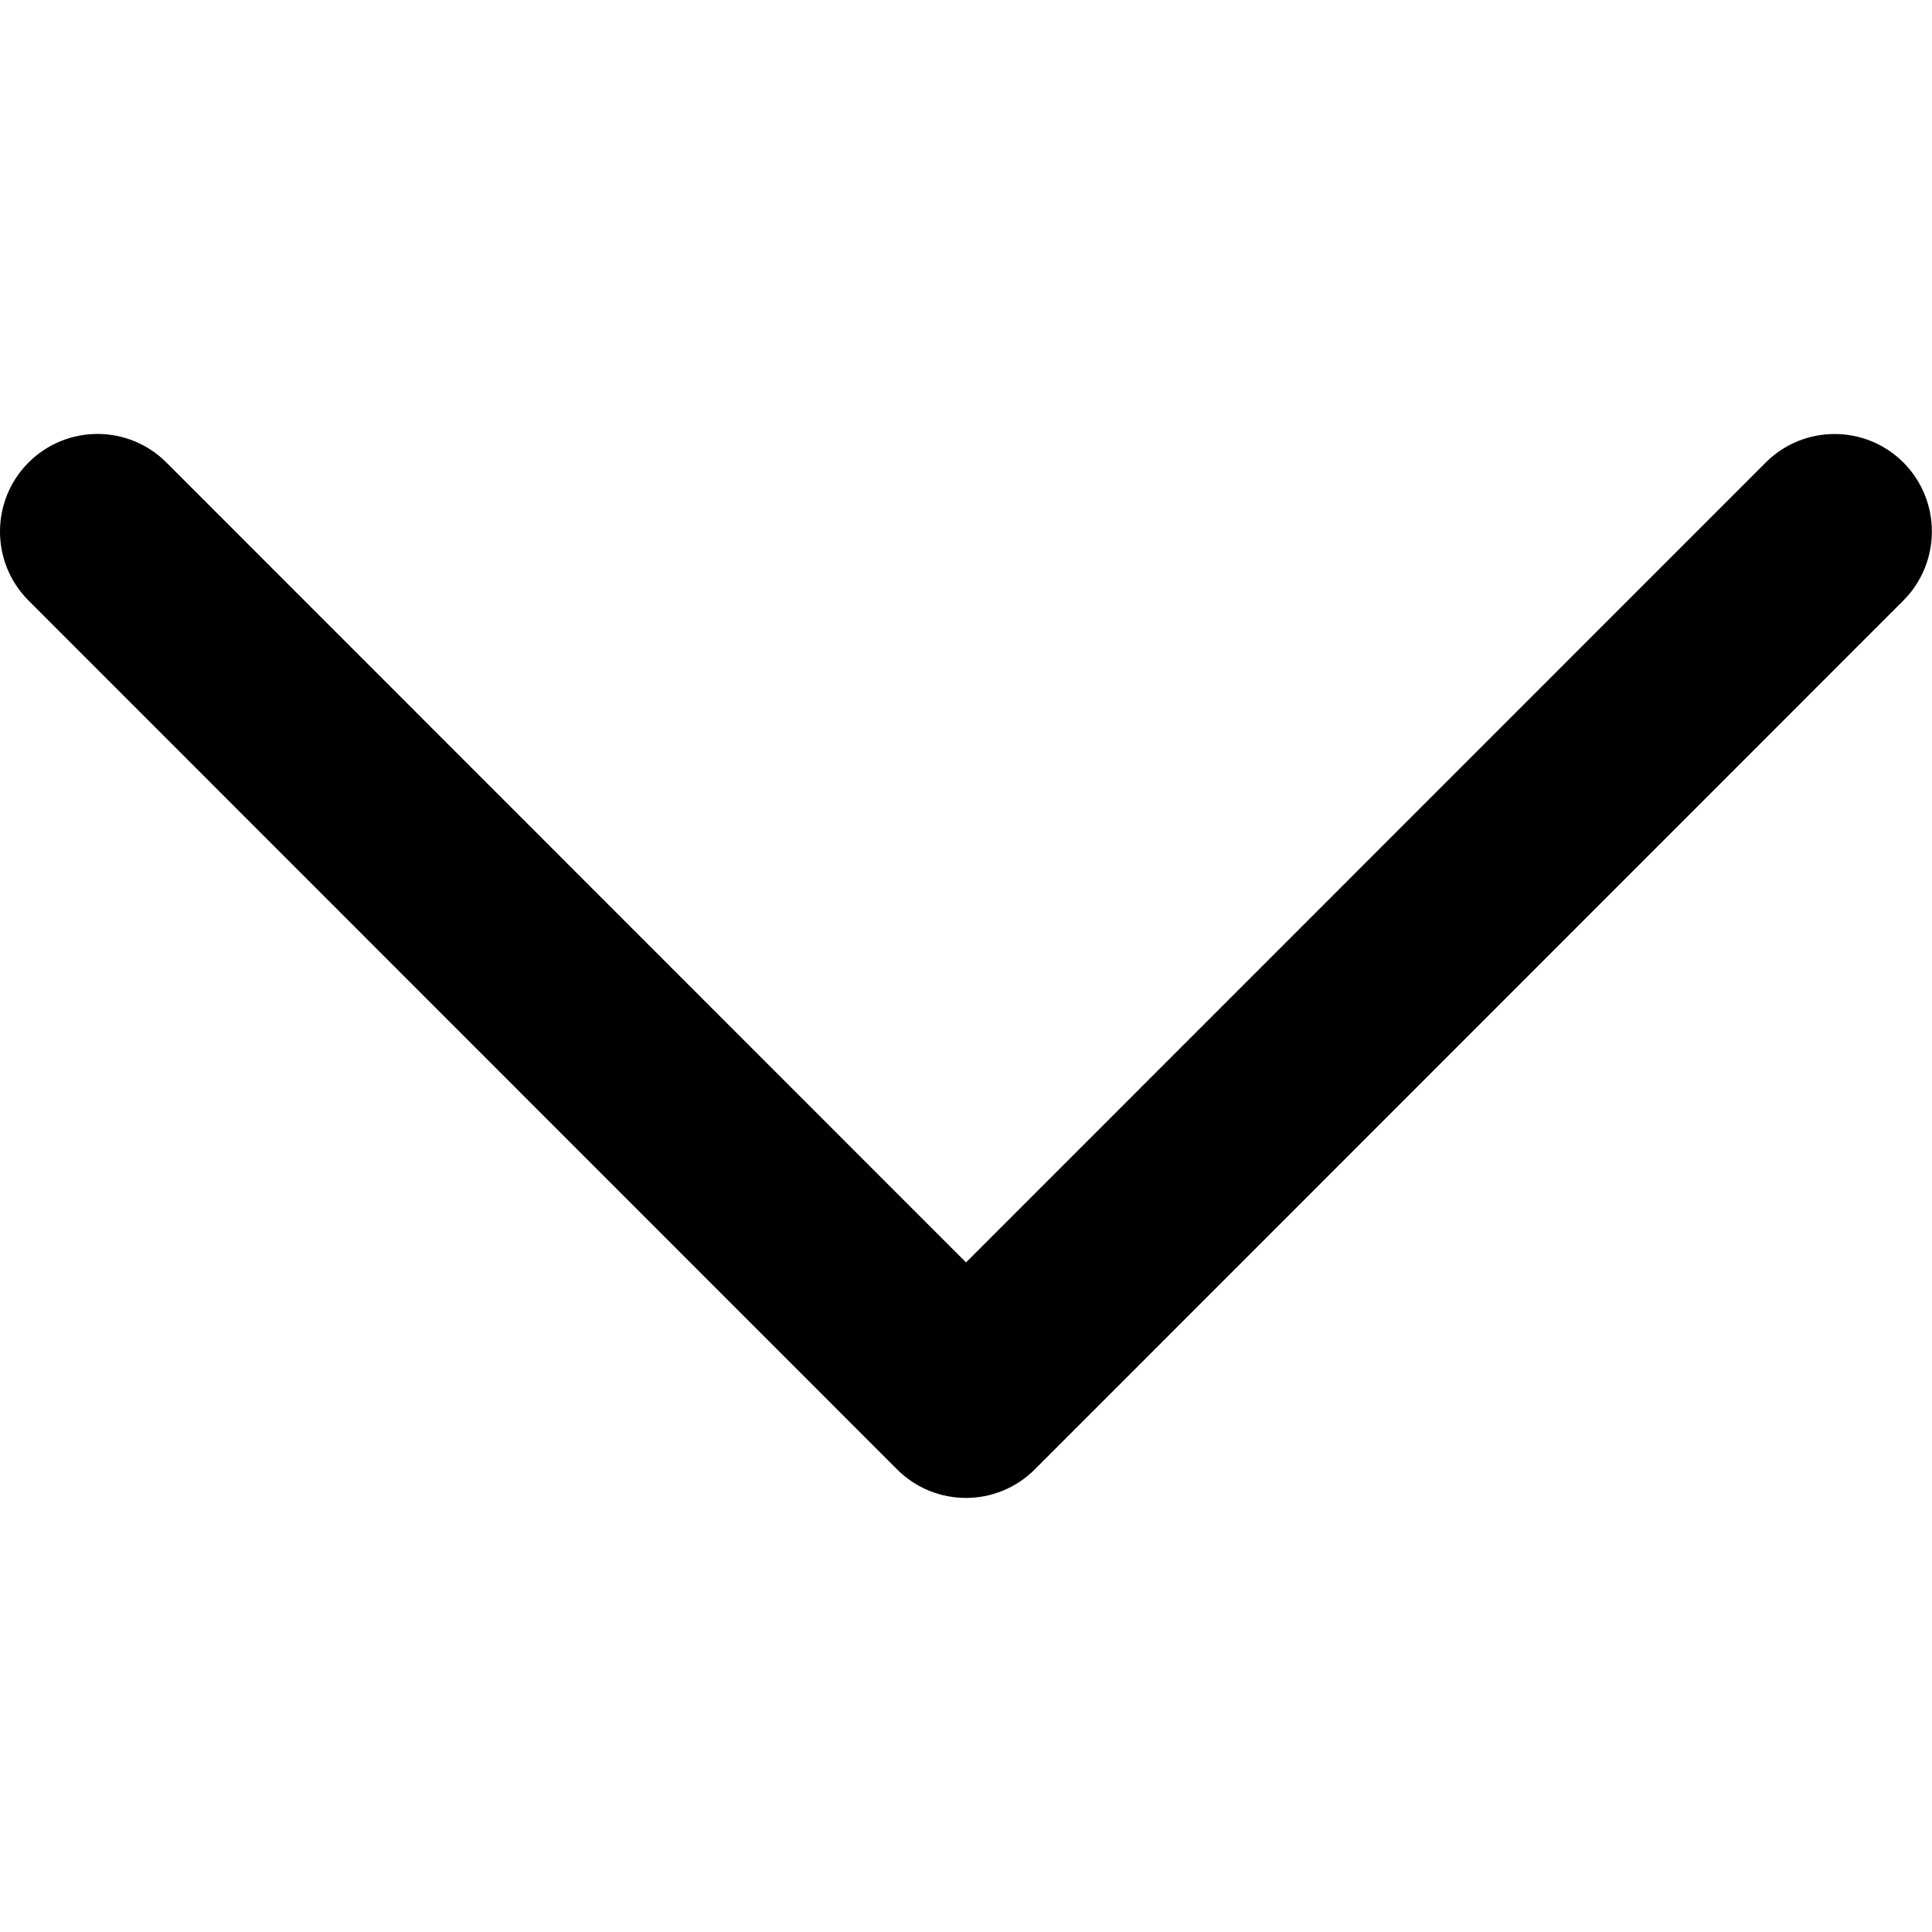 <?xml version="1.0" encoding="UTF-8" standalone="no"?>
<!-- Generator: Adobe Illustrator 19.0.0, SVG Export Plug-In . SVG Version: 6.00 Build 0)  -->

<svg
   xmlns:dc="http://purl.org/dc/elements/1.1/"
   xmlns:cc="http://creativecommons.org/ns#"
   xmlns:rdf="http://www.w3.org/1999/02/22-rdf-syntax-ns#"
   xmlns:svg="http://www.w3.org/2000/svg"
   xmlns="http://www.w3.org/2000/svg"
   xmlns:sodipodi="http://sodipodi.sourceforge.net/DTD/sodipodi-0.dtd"
   xmlns:inkscape="http://www.inkscape.org/namespaces/inkscape"
   version="1.1"
   id="Capa_1"
   x="0px"
   y="0px"
   viewBox="0 0 512 512"
   xml:space="preserve"
   sodipodi:docname="arrow-down.svg"
   width="512"
   height="512"
   inkscape:version="0.92.1 r15371"><defs
     id="defs50" /><sodipodi:namedview
     pagecolor="#ffffff"
     bordercolor="#666666"
     borderopacity="1"
     objecttolerance="10"
     gridtolerance="10"
     guidetolerance="10"
     inkscape:pageopacity="0"
     inkscape:pageshadow="2"
     inkscape:window-width="1131"
     inkscape:window-height="572"
     id="namedview48"
     showgrid="false"
     fit-margin-top="0"
     fit-margin-left="0"
     fit-margin-right="0"
     fit-margin-bottom="0"
     inkscape:zoom="0.69297996"
     inkscape:cx="-44.0377"
     inkscape:cy="-6.3836034"
     inkscape:window-x="201"
     inkscape:window-y="183"
     inkscape:window-maximized="0"
     inkscape:current-layer="Capa_1" /><g
     id="g15"
     transform="matrix(2.126,0,0,2.126,0,0.001)"><path
       id="Expand_More"
       d="M 220.088,57.667 120.417,157.362 20.746,57.655 c -4.752,-4.752 -12.439,-4.752 -17.191,0 -4.74,4.752 -4.74,12.451 0,17.203 l 108.261,108.297 v 0 0 c 4.74,4.752 12.439,4.752 17.179,0 L 237.256,74.859 c 4.74,-4.752 4.74,-12.463 0,-17.215 -4.728,-4.729 -12.428,-4.729 -17.168,0.023 z"
       inkscape:connector-curvature="0" /><g
       id="g3" /><g
       id="g5" /><g
       id="g7" /><g
       id="g9" /><g
       id="g11" /><g
       id="g13" /></g><g
     id="g17"
     transform="translate(0,325.281)" /><g
     id="g19"
     transform="translate(0,325.281)" /><g
     id="g21"
     transform="translate(0,325.281)" /><g
     id="g23"
     transform="translate(0,325.281)" /><g
     id="g25"
     transform="translate(0,325.281)" /><g
     id="g27"
     transform="translate(0,325.281)" /><g
     id="g29"
     transform="translate(0,325.281)" /><g
     id="g31"
     transform="translate(0,325.281)" /><g
     id="g33"
     transform="translate(0,325.281)" /><g
     id="g35"
     transform="translate(0,325.281)" /><g
     id="g37"
     transform="translate(0,325.281)" /><g
     id="g39"
     transform="translate(0,325.281)" /><g
     id="g41"
     transform="translate(0,325.281)" /><g
     id="g43"
     transform="translate(0,325.281)" /><g
     id="g45"
     transform="translate(0,325.281)" /></svg>